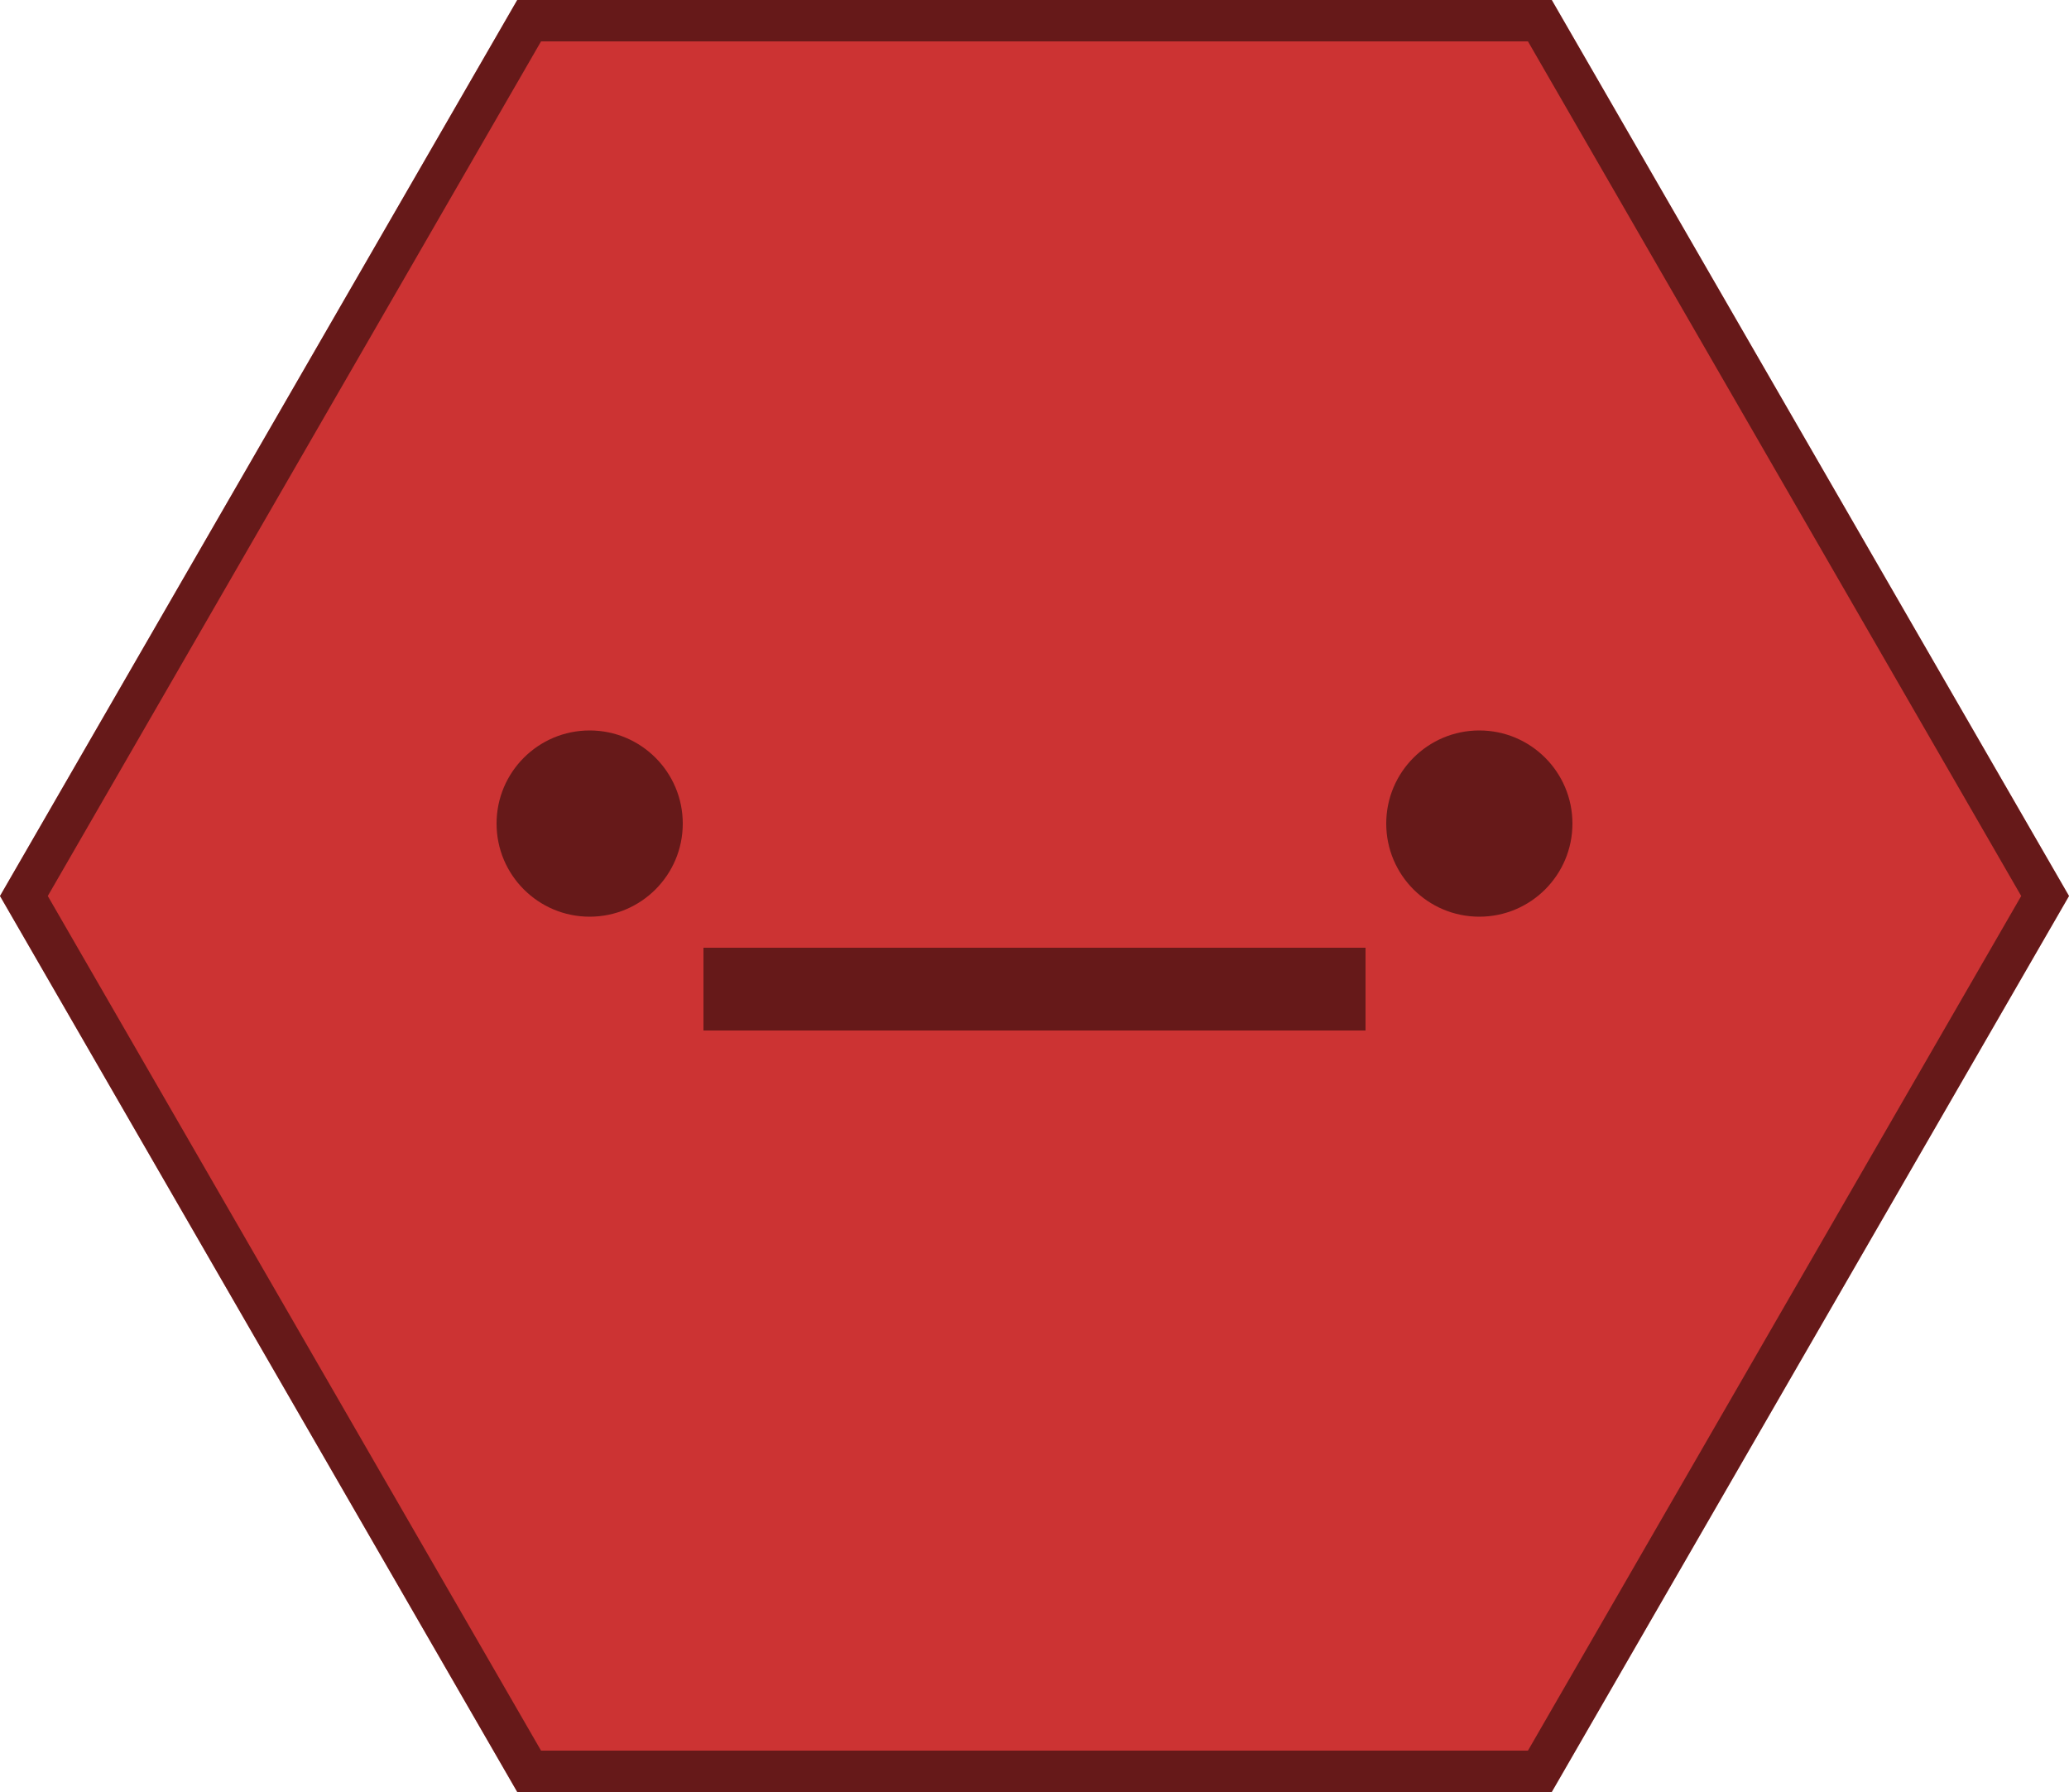 <svg xmlns="http://www.w3.org/2000/svg" viewBox="0 0 100 86.6"><defs><style>.cls-1{fill:#c33;}.cls-2{opacity:0.5;}</style></defs><title>Asset 6</title><g id="Layer_2" data-name="Layer 2"><g id="Layer_1-2" data-name="Layer 1"><polygon class="cls-1" points="75 0 25 0 0 43.3 25 86.6 75 86.6 100 43.3 75 0"/><g class="cls-2"><path d="M73.85,2,97.69,43.3,73.85,84.6H26.15L2.31,43.3,26.15,2h47.7M75,0H25L0,43.3,25,86.6H75l25-43.3L75,0Z"/></g><g class="cls-2"><circle cx="28.5" cy="39.8" r="4.5"/><circle cx="71.5" cy="39.8" r="4.5"/><rect x="34" y="45.8" width="32" height="4"/></g></g></g></svg>